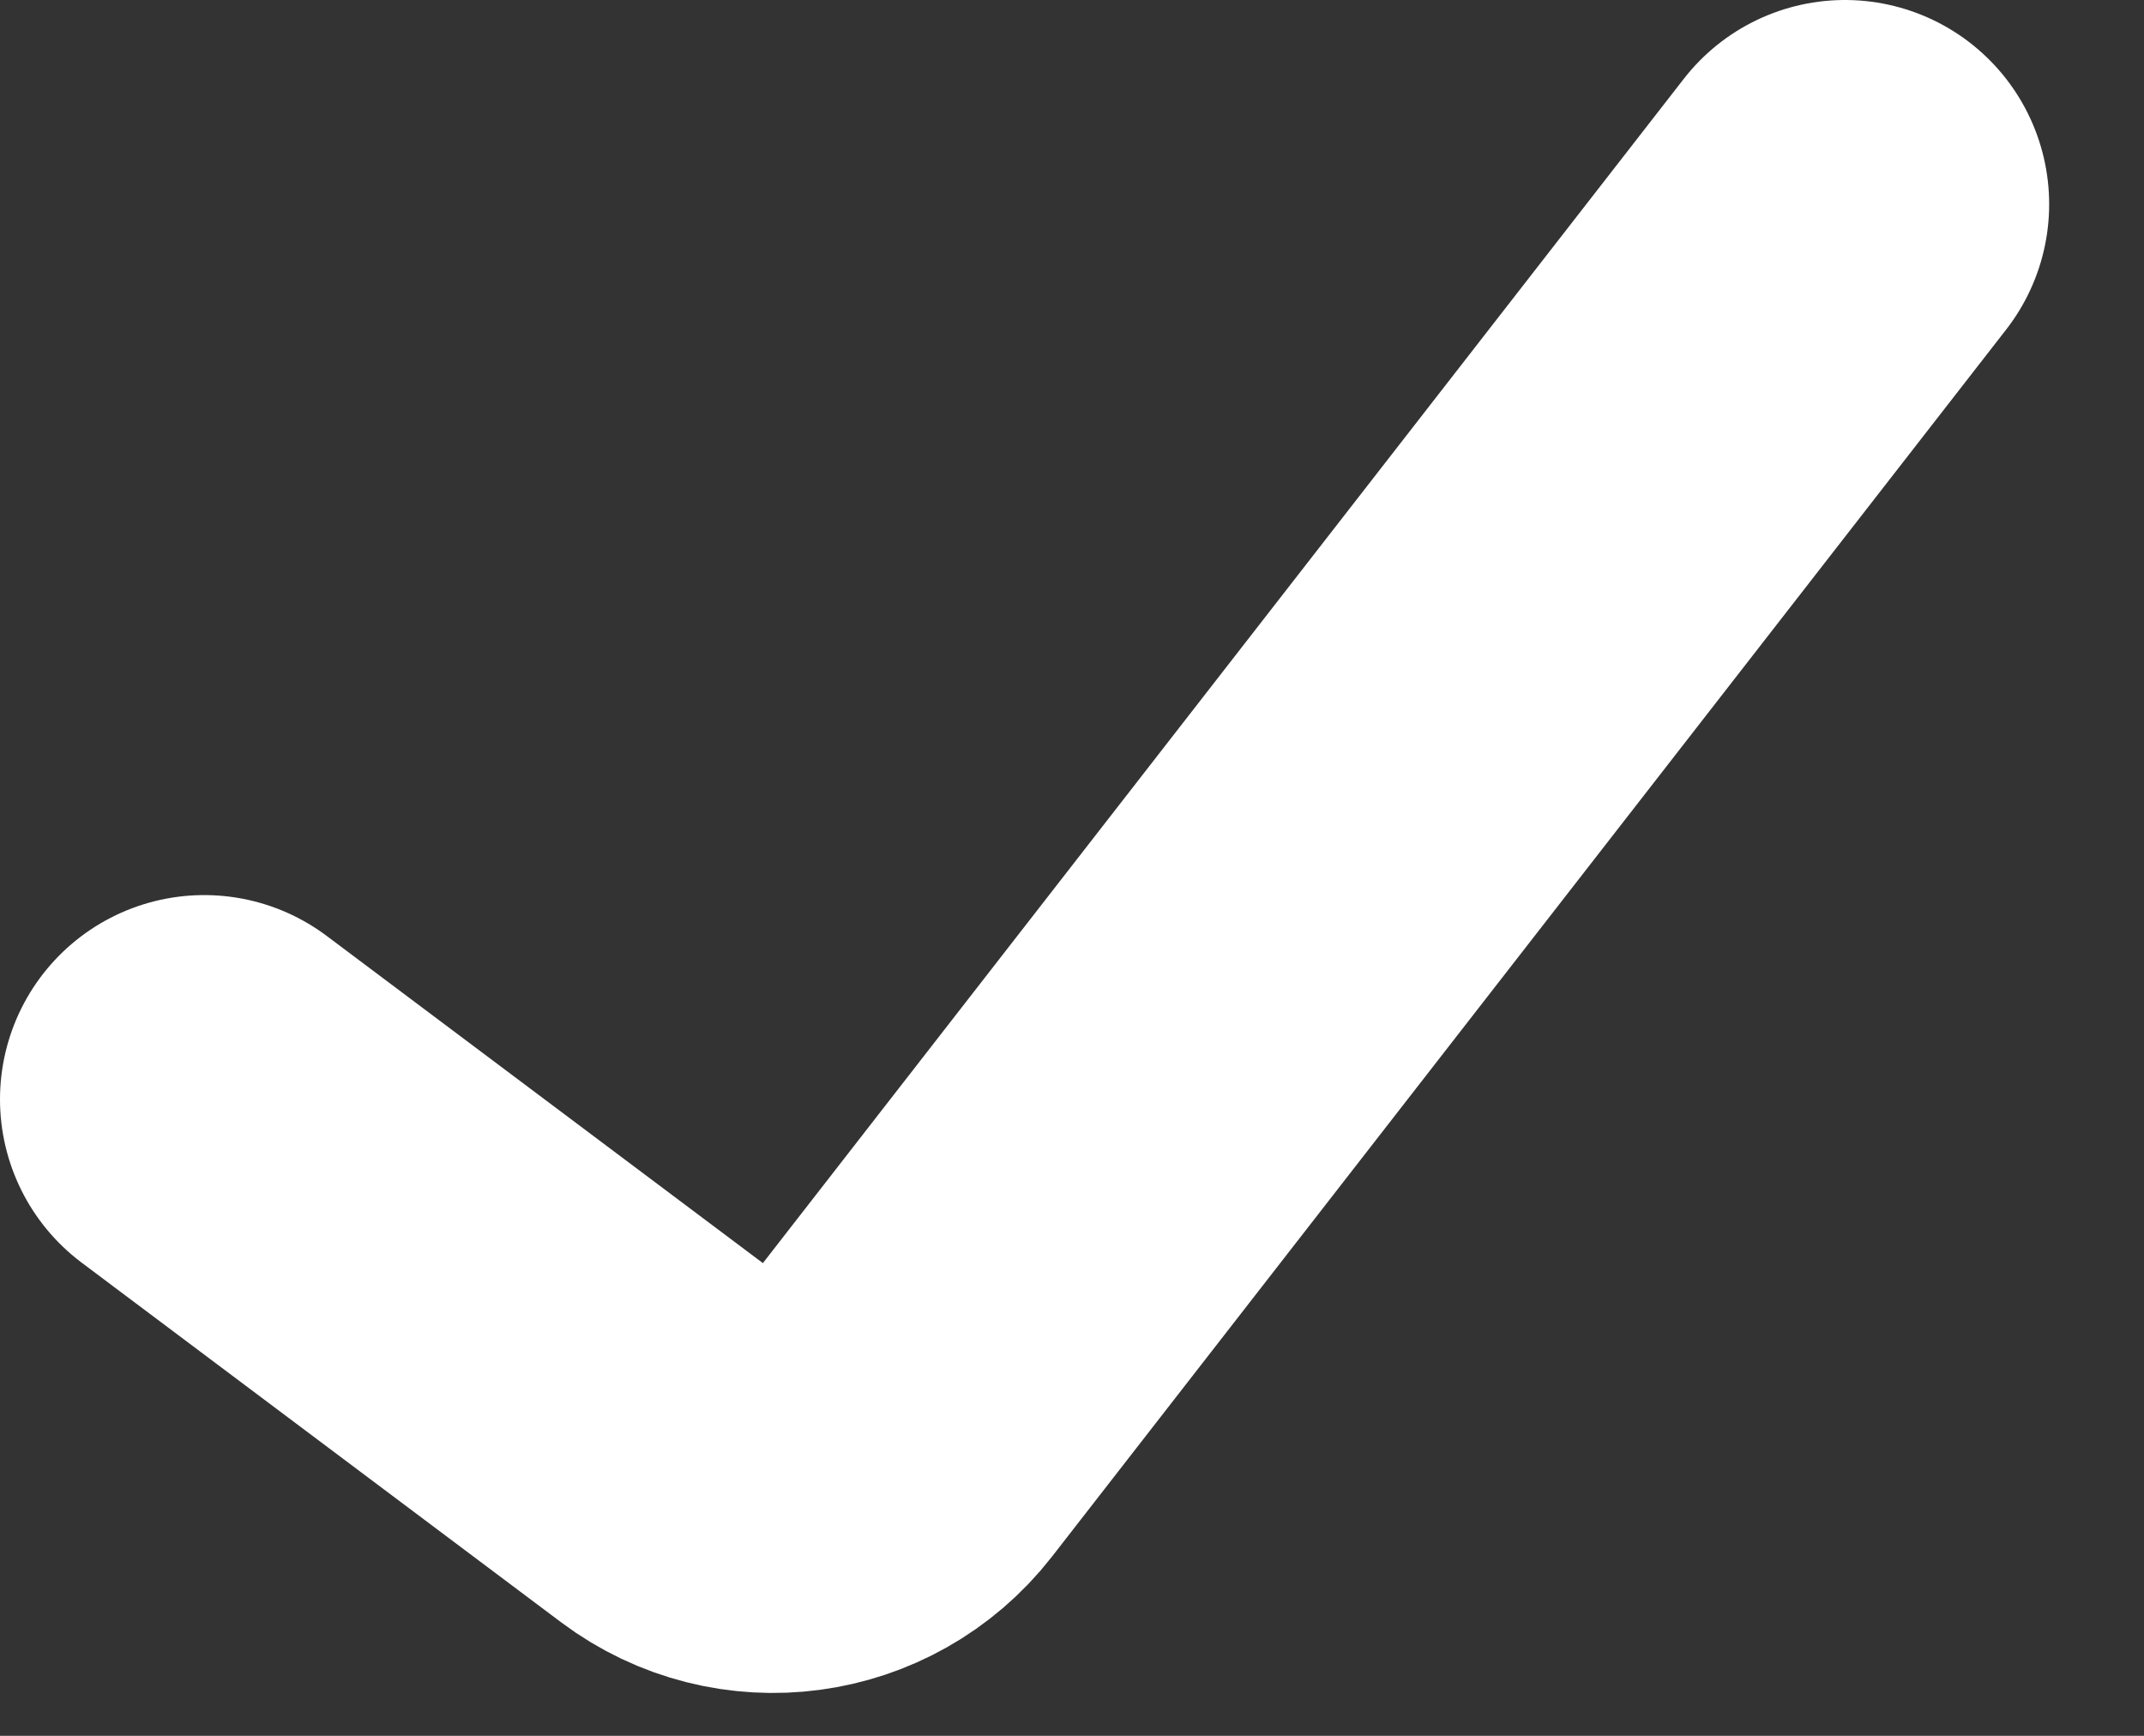 <svg width="21" height="17" viewBox="0 0 21 17" fill="none" xmlns="http://www.w3.org/2000/svg">
<rect x="0" y="0" width="21" height="17" fill="#333333" stroke="none"/>
<path d="M2 10.766L6.696 14.288C7.333 14.766 8.236 14.645 8.726 14.016L18.071 2" stroke="white" stroke-width="4" stroke-linecap="round"/>
</svg>
